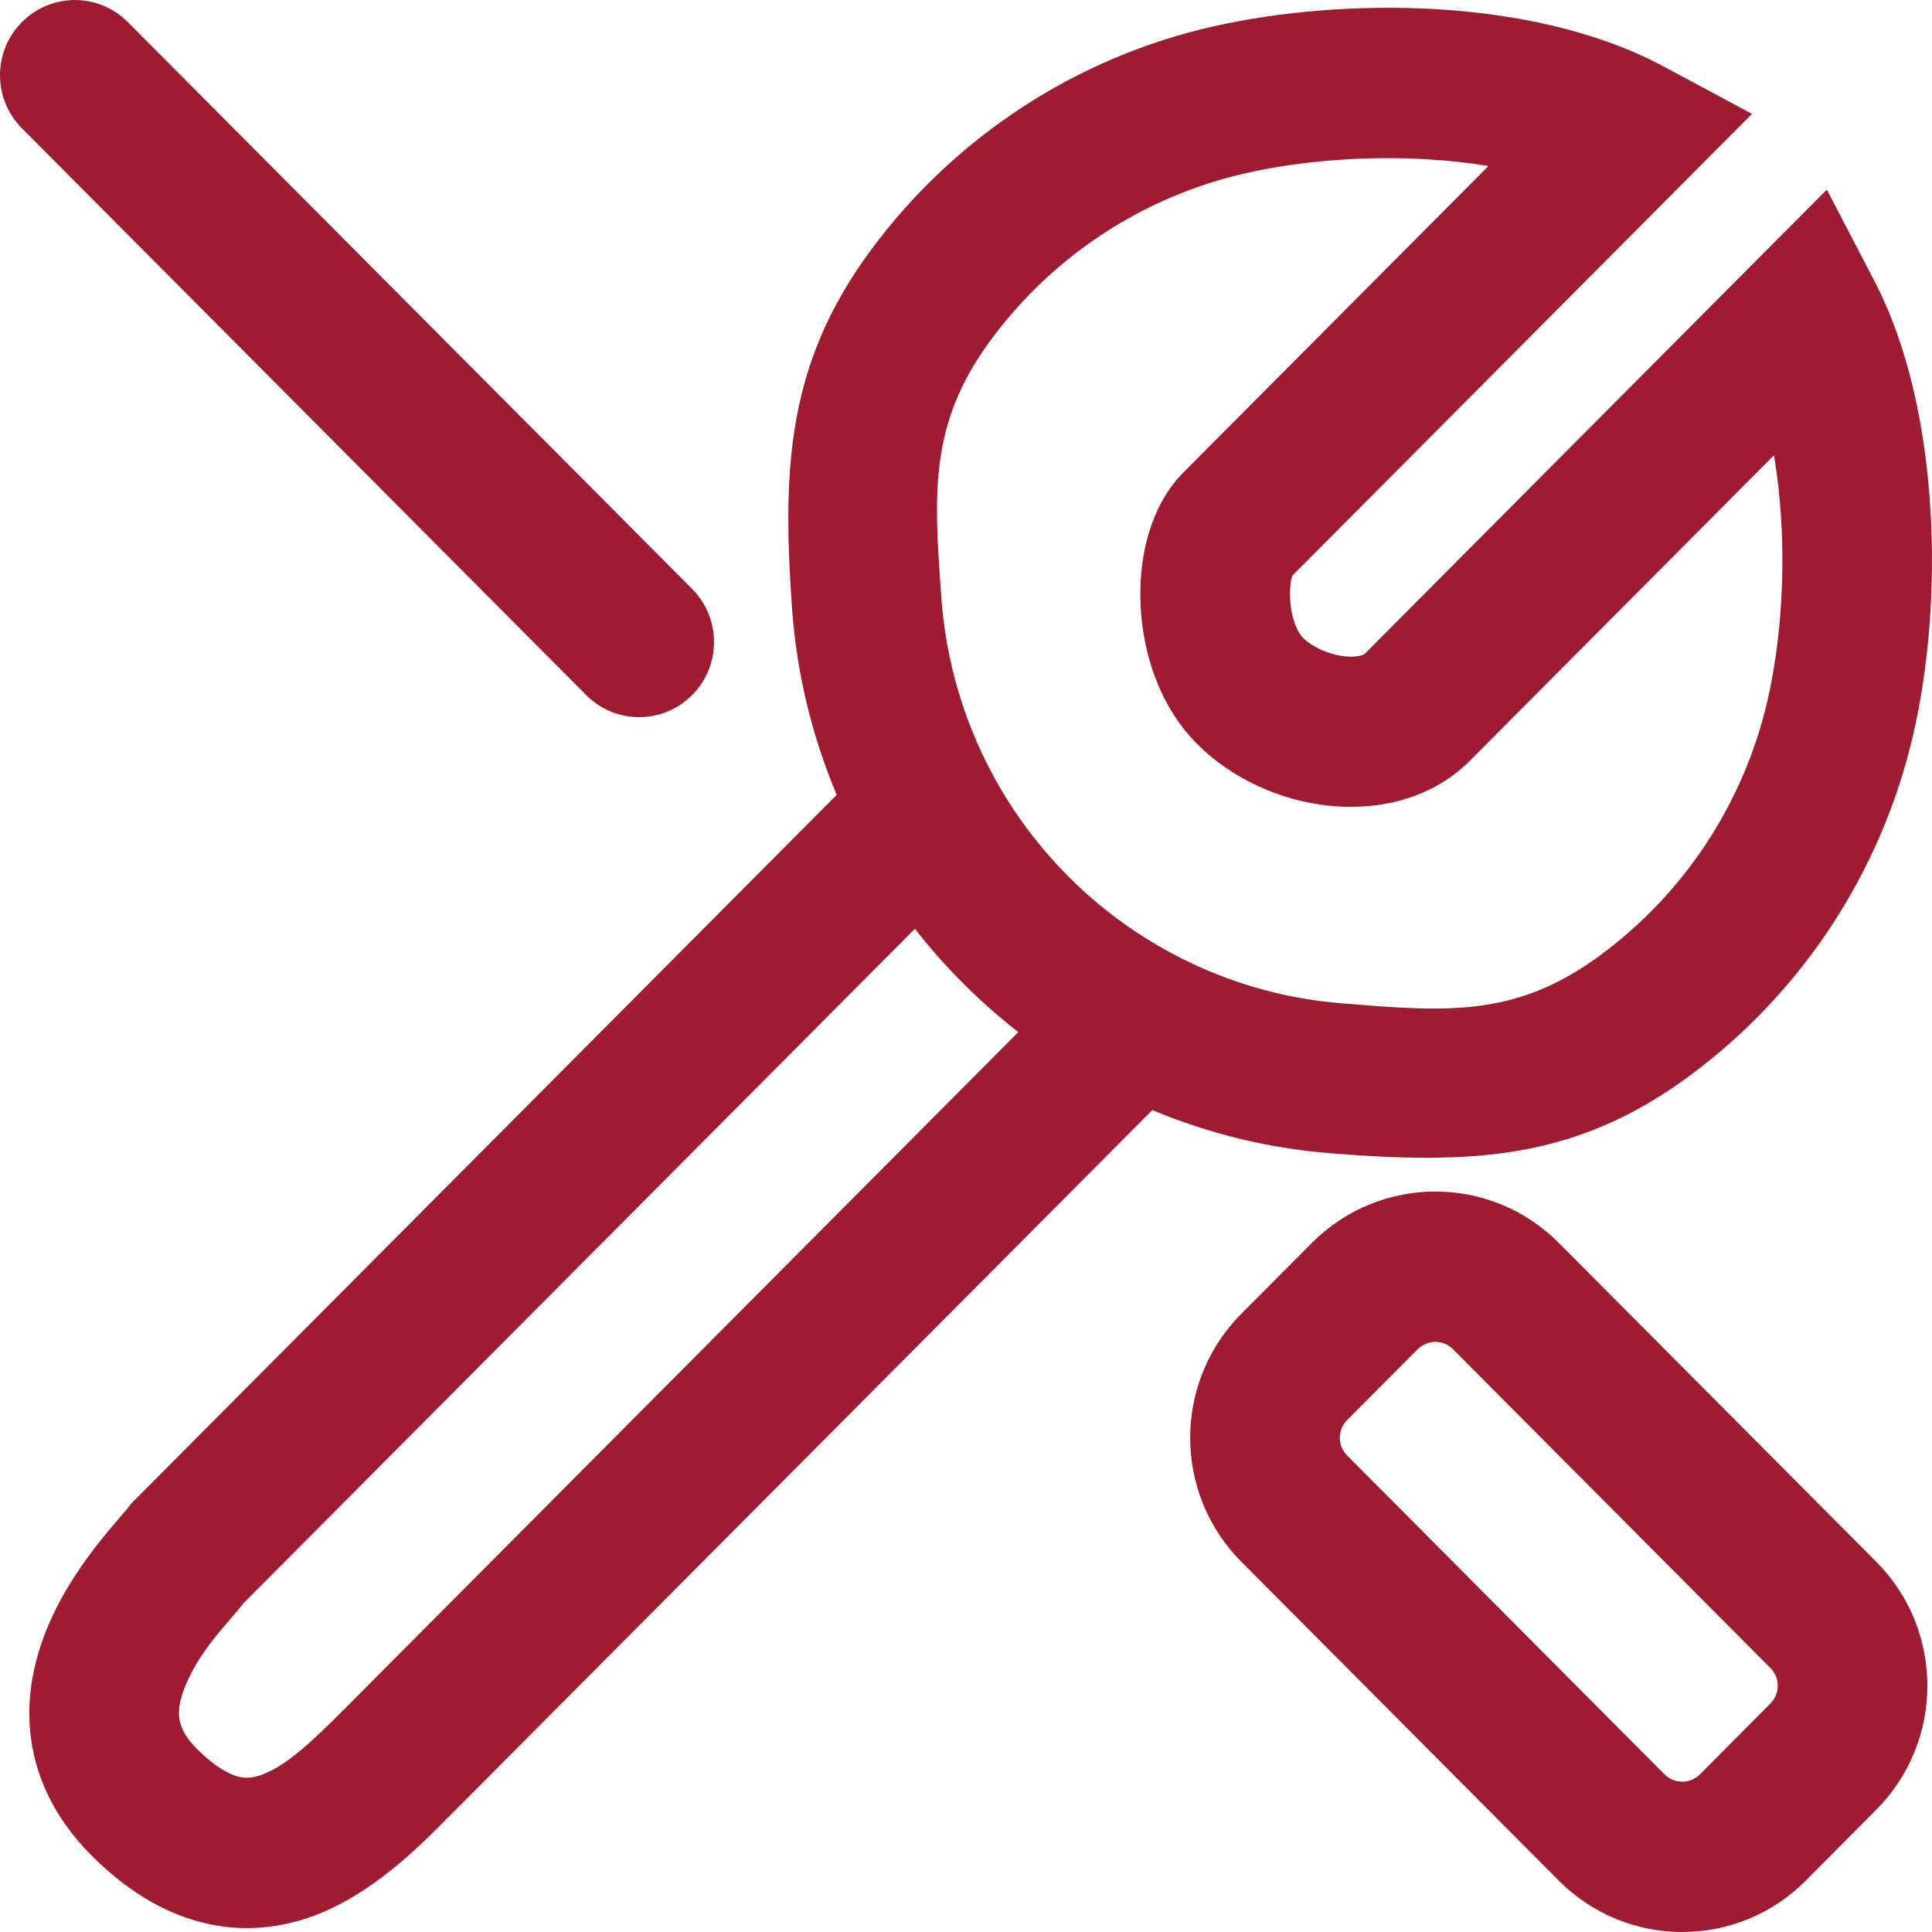 <svg width="14" height="14" viewBox="0 0 14 14" fill="none" xmlns="http://www.w3.org/2000/svg">
<path fill-rule="evenodd" clip-rule="evenodd" d="M0.931 10.921L0.953 10.893L6.063 5.76C5.883 5.332 5.772 4.874 5.739 4.403C5.667 3.384 5.706 2.629 6.313 1.809C6.921 0.989 7.8 0.415 8.793 0.191C9.277 0.082 9.853 0.033 10.417 0.067C10.976 0.101 11.565 0.22 12.05 0.479L12.696 0.825L9.365 4.171C9.364 4.174 9.363 4.178 9.361 4.183C9.352 4.219 9.345 4.274 9.349 4.341C9.356 4.489 9.407 4.586 9.44 4.62C9.504 4.684 9.617 4.74 9.737 4.755C9.848 4.768 9.888 4.739 9.888 4.739L13.238 1.374L13.58 2.031C13.834 2.518 13.953 3.114 13.988 3.68C14.024 4.251 13.977 4.837 13.863 5.327C13.632 6.322 13.054 7.201 12.232 7.804C11.411 8.407 10.657 8.438 9.643 8.357C9.195 8.322 8.759 8.215 8.35 8.044L3.259 13.158C3.25 13.167 3.242 13.175 3.233 13.184C3.031 13.387 2.694 13.727 2.273 13.883C2.034 13.971 1.757 14.006 1.461 13.93C1.17 13.856 0.903 13.687 0.659 13.441C0.392 13.173 0.248 12.865 0.218 12.54C0.19 12.228 0.272 11.947 0.373 11.726C0.474 11.505 0.607 11.317 0.715 11.18C0.77 11.11 0.822 11.05 0.861 11.004C0.868 10.996 0.874 10.989 0.879 10.982C0.891 10.968 0.901 10.957 0.911 10.946C0.917 10.938 0.922 10.932 0.926 10.928L0.93 10.922C0.931 10.922 0.931 10.921 0.931 10.921ZM7.379 7.479C7.233 7.365 7.093 7.241 6.961 7.107C6.843 6.988 6.732 6.862 6.63 6.73L1.768 11.614C1.734 11.657 1.699 11.698 1.663 11.739C1.555 11.866 1.442 11.997 1.358 12.182C1.307 12.293 1.292 12.378 1.298 12.441C1.303 12.492 1.323 12.568 1.425 12.671C1.569 12.815 1.671 12.86 1.727 12.874C1.779 12.888 1.831 12.885 1.898 12.86C2.072 12.796 2.253 12.628 2.492 12.388L7.379 7.479ZM7.183 2.459C6.731 3.07 6.767 3.567 6.821 4.326C6.853 4.78 6.981 5.219 7.194 5.614C7.336 5.878 7.517 6.123 7.731 6.34C7.956 6.569 8.213 6.759 8.491 6.908C8.871 7.112 9.292 7.237 9.729 7.271C10.484 7.332 10.981 7.374 11.592 6.925C12.204 6.476 12.635 5.821 12.807 5.08C12.895 4.701 12.936 4.222 12.906 3.748C12.896 3.592 12.879 3.442 12.855 3.299L10.653 5.511C10.35 5.815 9.937 5.875 9.608 5.836C9.274 5.796 8.927 5.645 8.674 5.39C8.391 5.106 8.282 4.715 8.266 4.399C8.257 4.234 8.271 4.063 8.313 3.904C8.354 3.751 8.43 3.57 8.575 3.424L10.786 1.203C10.648 1.18 10.503 1.164 10.352 1.155C9.887 1.126 9.413 1.168 9.031 1.254C8.291 1.421 7.636 1.848 7.183 2.459Z" fill="#9E1B32"/>
<path fill-rule="evenodd" clip-rule="evenodd" d="M9.506 9.007C10.001 8.51 10.802 8.51 11.296 9.007L13.596 11.317C14.09 11.813 14.09 12.618 13.596 13.114L13.085 13.628C12.591 14.124 11.79 14.124 11.296 13.628L8.995 11.317C8.501 10.821 8.501 10.016 8.995 9.52L9.506 9.007ZM10.529 9.777C10.458 9.706 10.344 9.706 10.273 9.777L9.762 10.29C9.691 10.361 9.691 10.476 9.762 10.547L12.062 12.858C12.133 12.928 12.247 12.928 12.318 12.858L12.829 12.344C12.9 12.273 12.9 12.158 12.829 12.087L10.529 9.777Z" fill="#9E1B32"/>
<path d="M0.159 0.16C0.371 -0.053 0.714 -0.053 0.926 0.16L5.015 4.267C5.227 4.48 5.227 4.825 5.015 5.037C4.803 5.25 4.46 5.25 4.248 5.037L0.159 0.93C-0.053 0.717 -0.053 0.372 0.159 0.16Z" fill="#9E1B32"/>
</svg>
